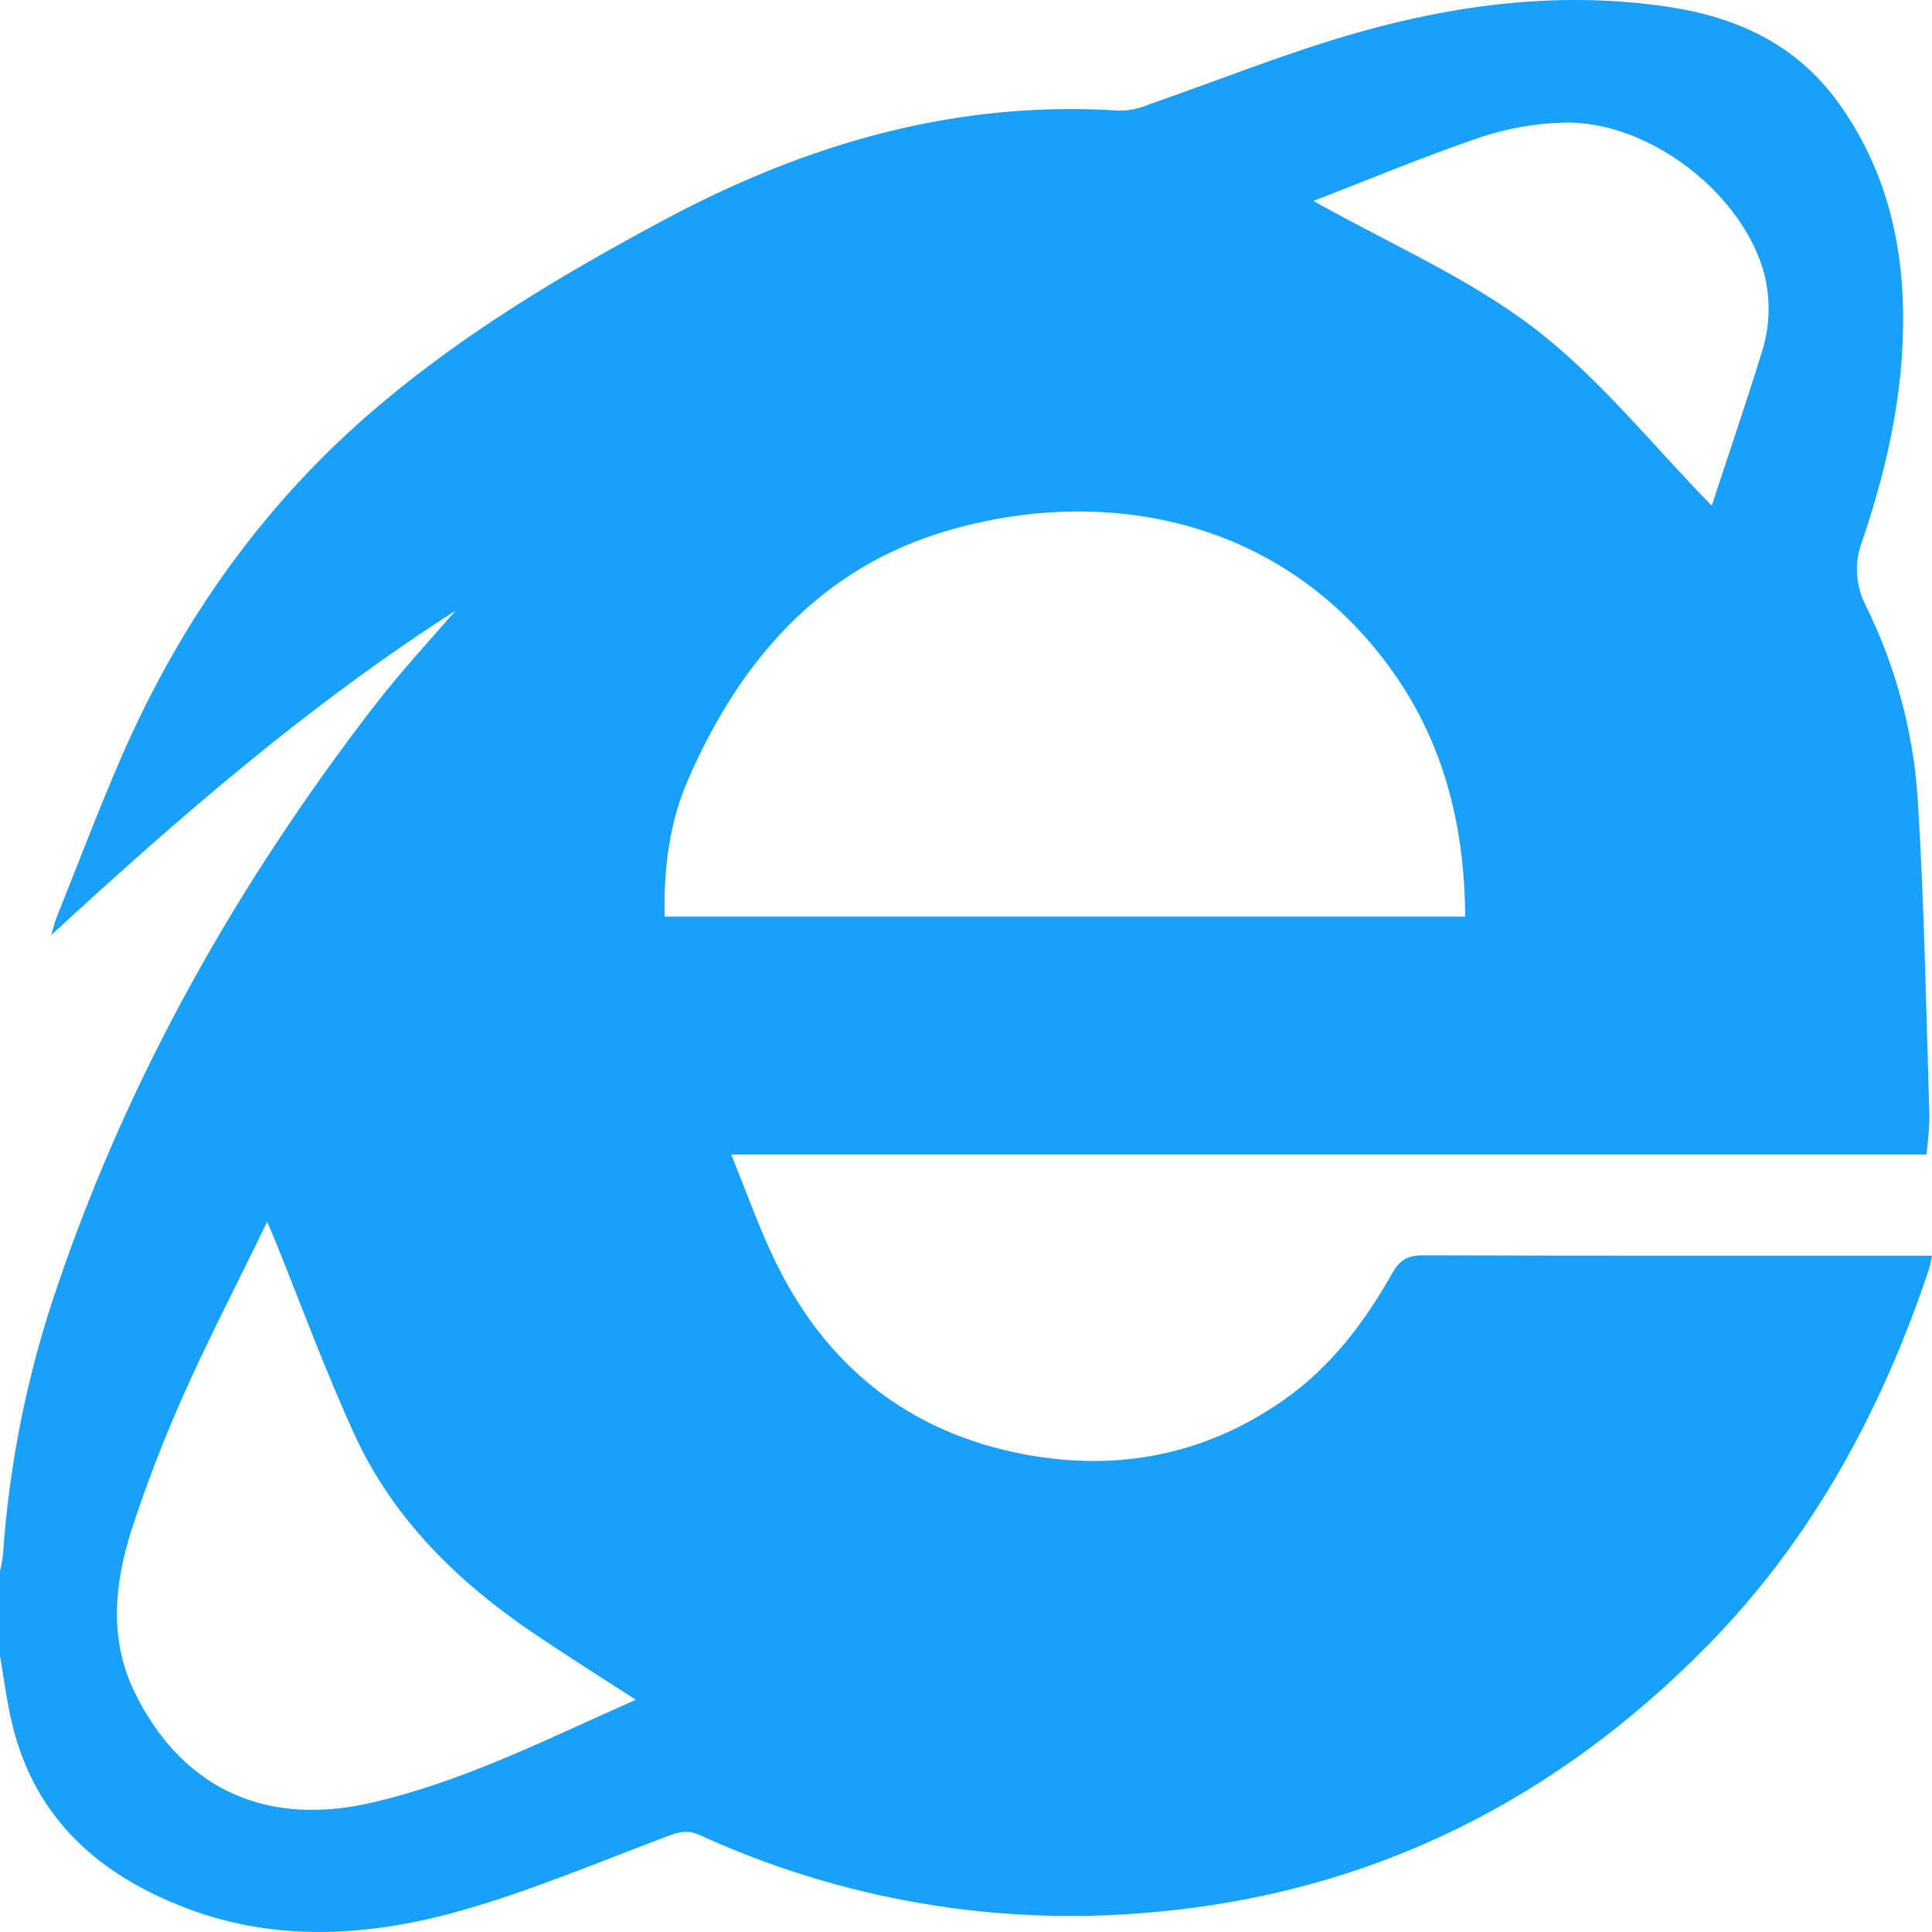 <svg width="24" height="24" viewBox="0 0 24 24" fill="none" xmlns="http://www.w3.org/2000/svg">
<path d="M0 20.57V19.521C0.016 19.453 0.029 19.383 0.037 19.313C0.115 18.172 0.344 17.047 0.716 15.968C1.611 13.335 2.966 10.953 4.653 8.765C4.968 8.357 5.32 7.977 5.656 7.588C3.858 8.739 2.251 10.127 0.637 11.615C0.671 11.5 0.682 11.447 0.702 11.399C0.967 10.738 1.219 10.072 1.502 9.419C2.244 7.709 3.292 6.23 4.718 5.029C5.801 4.115 7.005 3.399 8.244 2.735C10.017 1.784 11.887 1.239 13.916 1.375C14.039 1.372 14.161 1.346 14.274 1.297C15.146 0.994 16.004 0.647 16.888 0.398C18.141 0.045 19.418 -0.109 20.717 0.084C21.573 0.212 22.316 0.547 22.845 1.287C23.353 1.999 23.592 2.798 23.634 3.664C23.684 4.717 23.469 5.731 23.134 6.719C23.083 6.849 23.061 6.989 23.069 7.129C23.077 7.269 23.115 7.405 23.18 7.529C23.549 8.276 23.768 9.09 23.822 9.924C23.906 11.237 23.926 12.555 23.968 13.87C23.964 14.028 23.952 14.185 23.93 14.342H9.084C9.263 14.785 9.406 15.186 9.584 15.57C10.218 16.942 11.269 17.796 12.74 18.069C13.893 18.282 14.98 18.073 15.956 17.385C16.534 16.978 16.951 16.426 17.296 15.815C17.391 15.645 17.496 15.593 17.681 15.594C19.699 15.6 21.716 15.598 23.734 15.598H24C23.983 15.673 23.978 15.719 23.963 15.764C23.376 17.52 22.513 19.117 21.212 20.441C19.303 22.384 17.011 23.52 14.308 23.755C12.383 23.931 10.446 23.599 8.684 22.792C8.546 22.732 8.443 22.754 8.313 22.802C7.457 23.122 6.612 23.483 5.736 23.732C4.607 24.052 3.449 24.134 2.321 23.706C1.25 23.3 0.441 22.609 0.154 21.427C0.086 21.146 0.048 20.856 0 20.57ZM18.201 11.387C18.194 10.228 17.923 9.178 17.237 8.255C15.88 6.427 13.712 6.028 11.78 6.589C10.201 7.047 9.196 8.195 8.548 9.683C8.316 10.215 8.243 10.789 8.256 11.387H18.201ZM7.898 21.115C7.445 20.822 7.027 20.559 6.62 20.283C5.682 19.646 4.884 18.869 4.403 17.819C4.045 17.038 3.747 16.227 3.426 15.43C3.398 15.363 3.37 15.296 3.319 15.176C2.961 15.918 2.606 16.598 2.294 17.295C2.042 17.857 1.82 18.432 1.63 19.018C1.42 19.679 1.354 20.367 1.67 21.017C2.223 22.153 3.221 22.699 4.569 22.404C5.731 22.145 6.787 21.607 7.898 21.115ZM16.316 2.496C17.257 3.026 18.231 3.445 19.051 4.071C19.87 4.696 20.525 5.528 21.264 6.281C21.466 5.665 21.681 5.037 21.877 4.404C21.995 4.055 22.001 3.678 21.895 3.326C21.581 2.342 20.44 1.494 19.421 1.523C19.07 1.533 18.723 1.594 18.39 1.705C17.691 1.943 17.007 2.229 16.316 2.496Z" fill="#18A0FB"/>
</svg>
